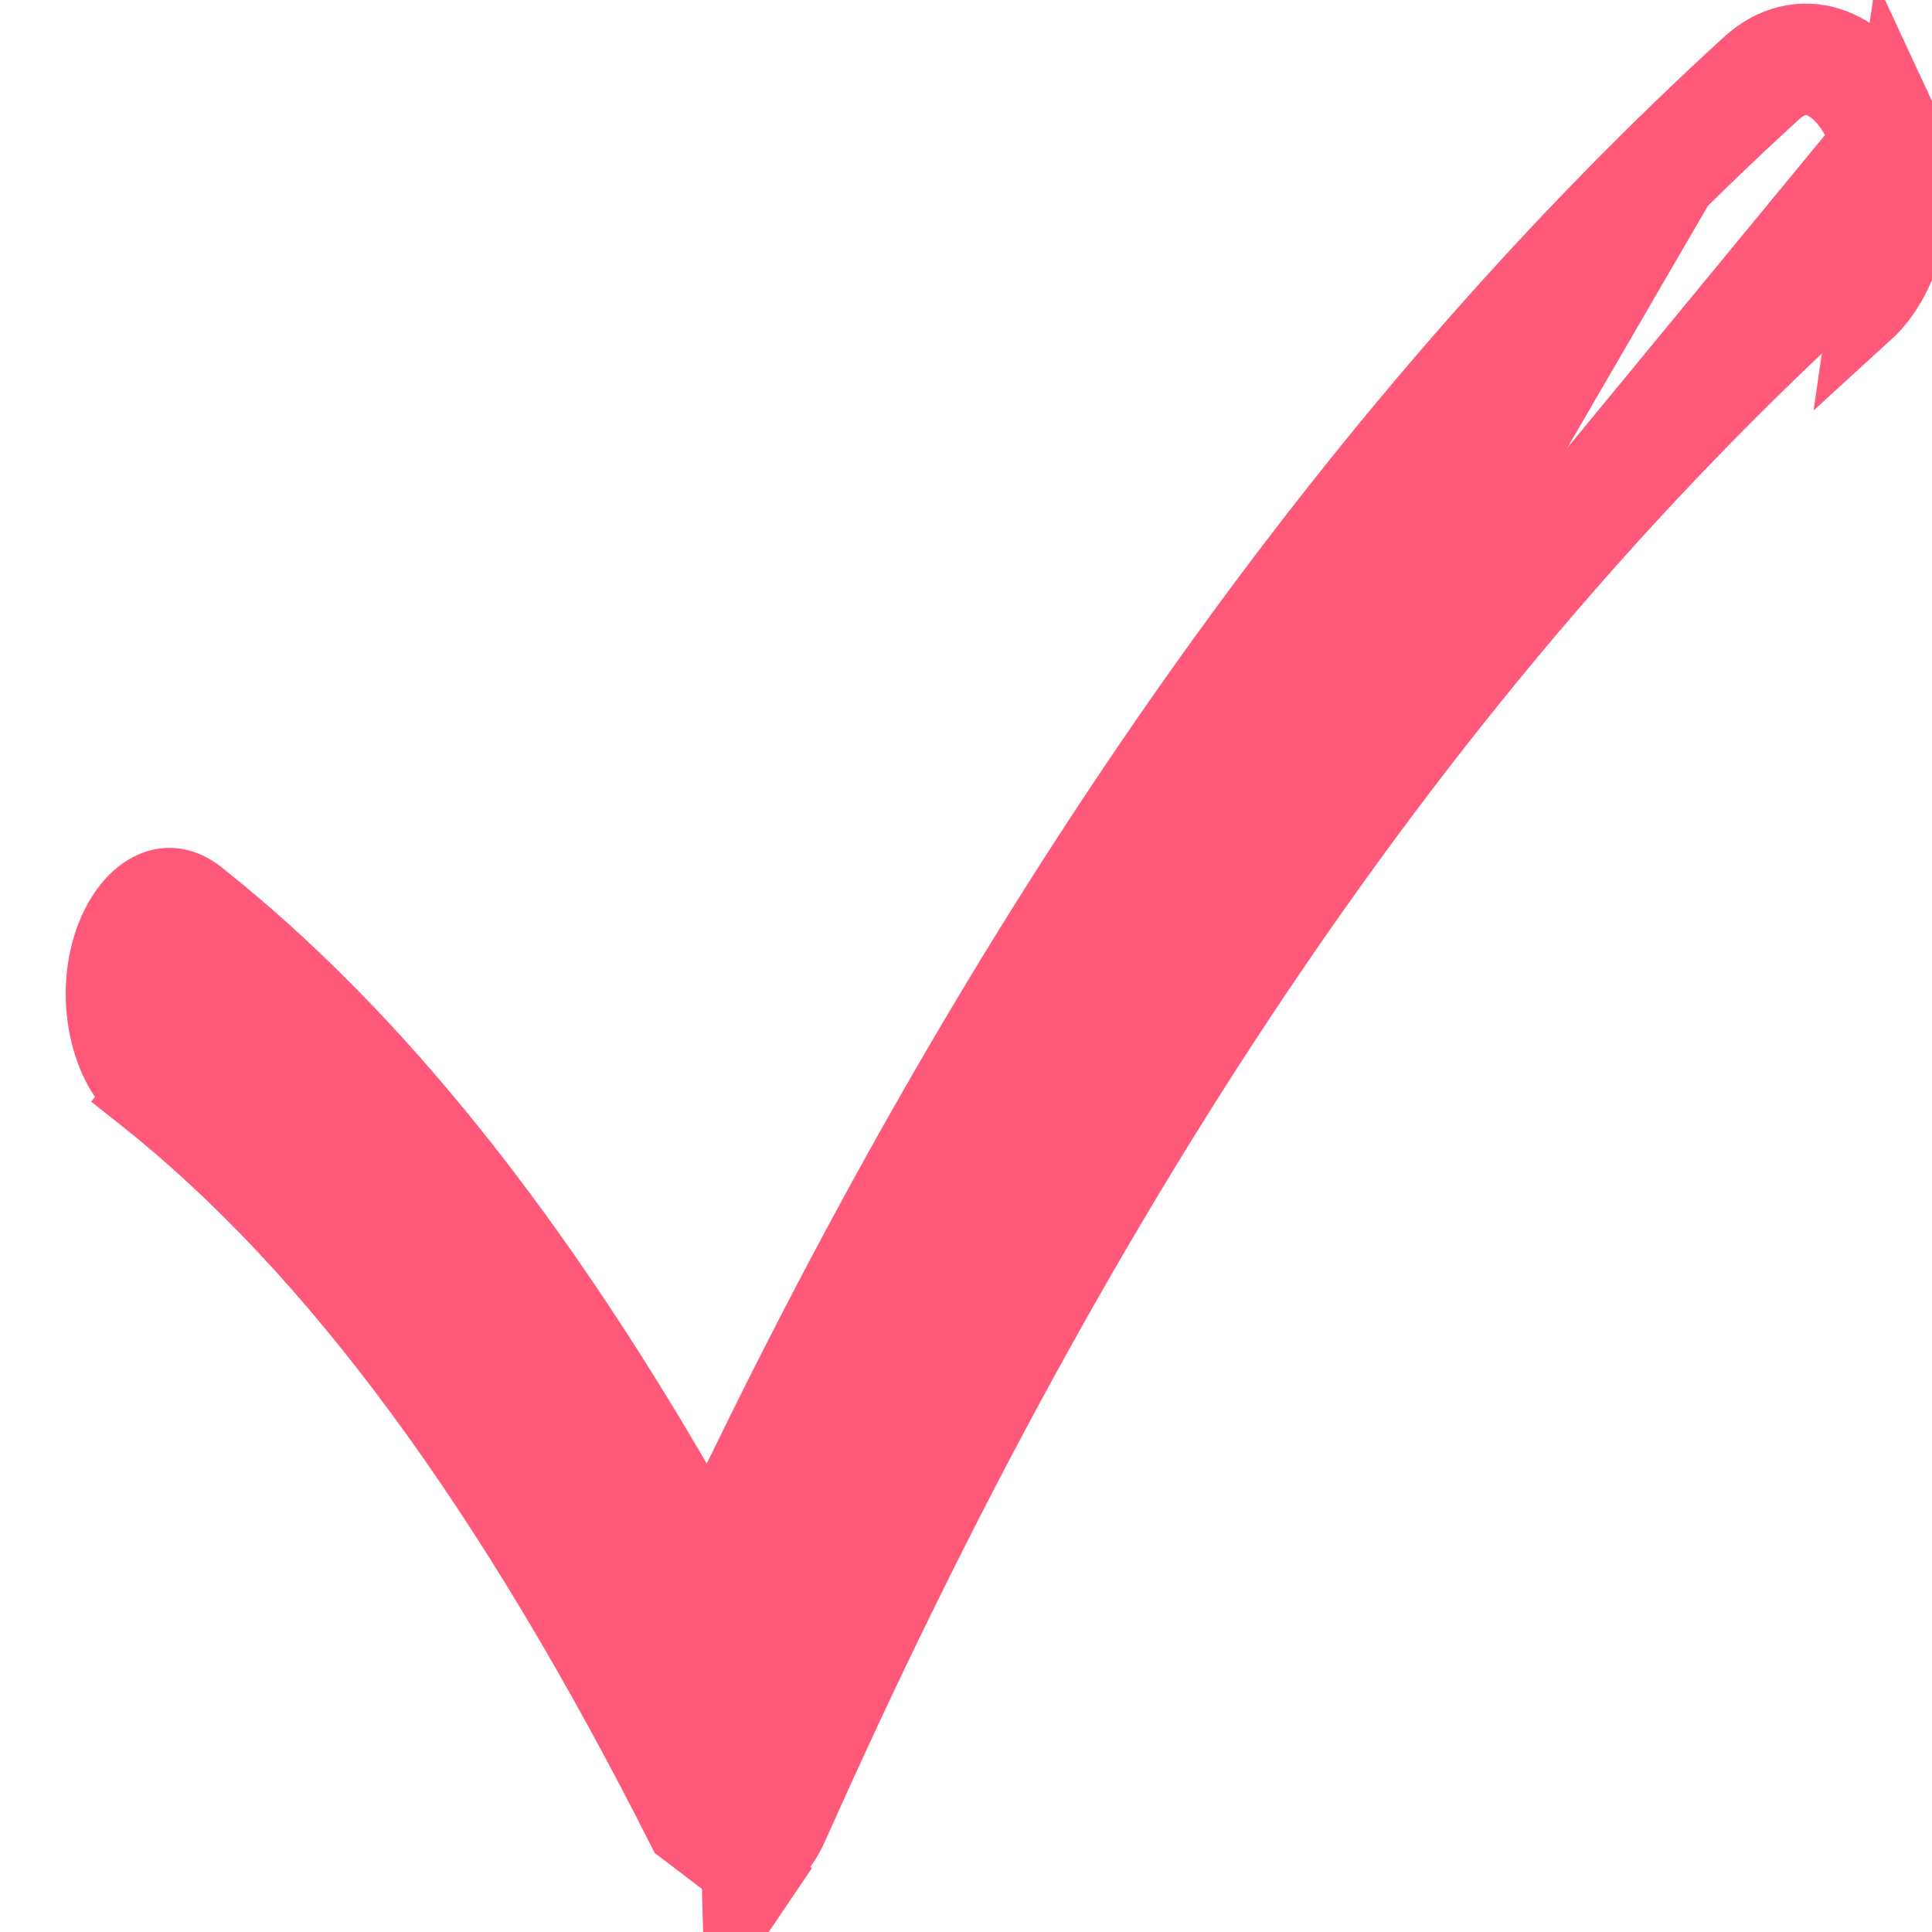 <svg width="26" height="26" viewBox="0 0 26 26" fill="none" xmlns="http://www.w3.org/2000/svg">
<path d="M23.54 0.865C24.193 0.271 25.069 0.537 25.499 1.464M23.54 0.865C18.405 5.556 13.886 11.874 10.077 19.677C10.134 19.776 10.191 19.876 10.248 19.977L25.499 1.464M23.54 0.865L23.876 1.235C23.876 1.235 23.876 1.235 23.876 1.235M23.54 0.865L23.877 1.234C23.877 1.235 23.876 1.235 23.876 1.235M25.499 1.464C25.93 2.389 25.753 3.621 25.101 4.215L25.499 1.464ZM23.876 1.235C24.083 1.047 24.285 1.02 24.457 1.072C24.645 1.129 24.875 1.307 25.046 1.674L25.046 1.675C25.216 2.04 25.271 2.48 25.212 2.892C25.151 3.308 24.983 3.646 24.764 3.846L24.764 3.846C19.2 8.927 14.588 15.713 10.652 24.564L10.652 24.564C10.46 24.997 10.18 25.168 9.963 25.185M23.876 1.235C18.681 5.981 14.106 12.429 10.264 20.439L9.849 21.304L9.378 20.469C7.235 16.678 5.024 13.925 2.669 12.062L2.669 12.062C2.457 11.894 2.258 11.881 2.085 11.948C1.896 12.023 1.674 12.223 1.524 12.604L1.524 12.605C1.375 12.985 1.347 13.428 1.431 13.834C1.515 14.243 1.702 14.565 1.929 14.744L1.619 15.136L1.929 14.744C4.521 16.794 6.896 20.04 9.205 24.608C9.205 24.608 9.205 24.608 9.205 24.608L9.963 25.185M9.963 25.185C9.956 25.186 9.948 25.186 9.941 25.186L9.954 25.686L10.234 25.272C10.137 25.206 10.044 25.192 10.005 25.188C9.988 25.186 9.974 25.185 9.963 25.185Z" fill="#FF597A" stroke="#FF597A"/>
</svg>
